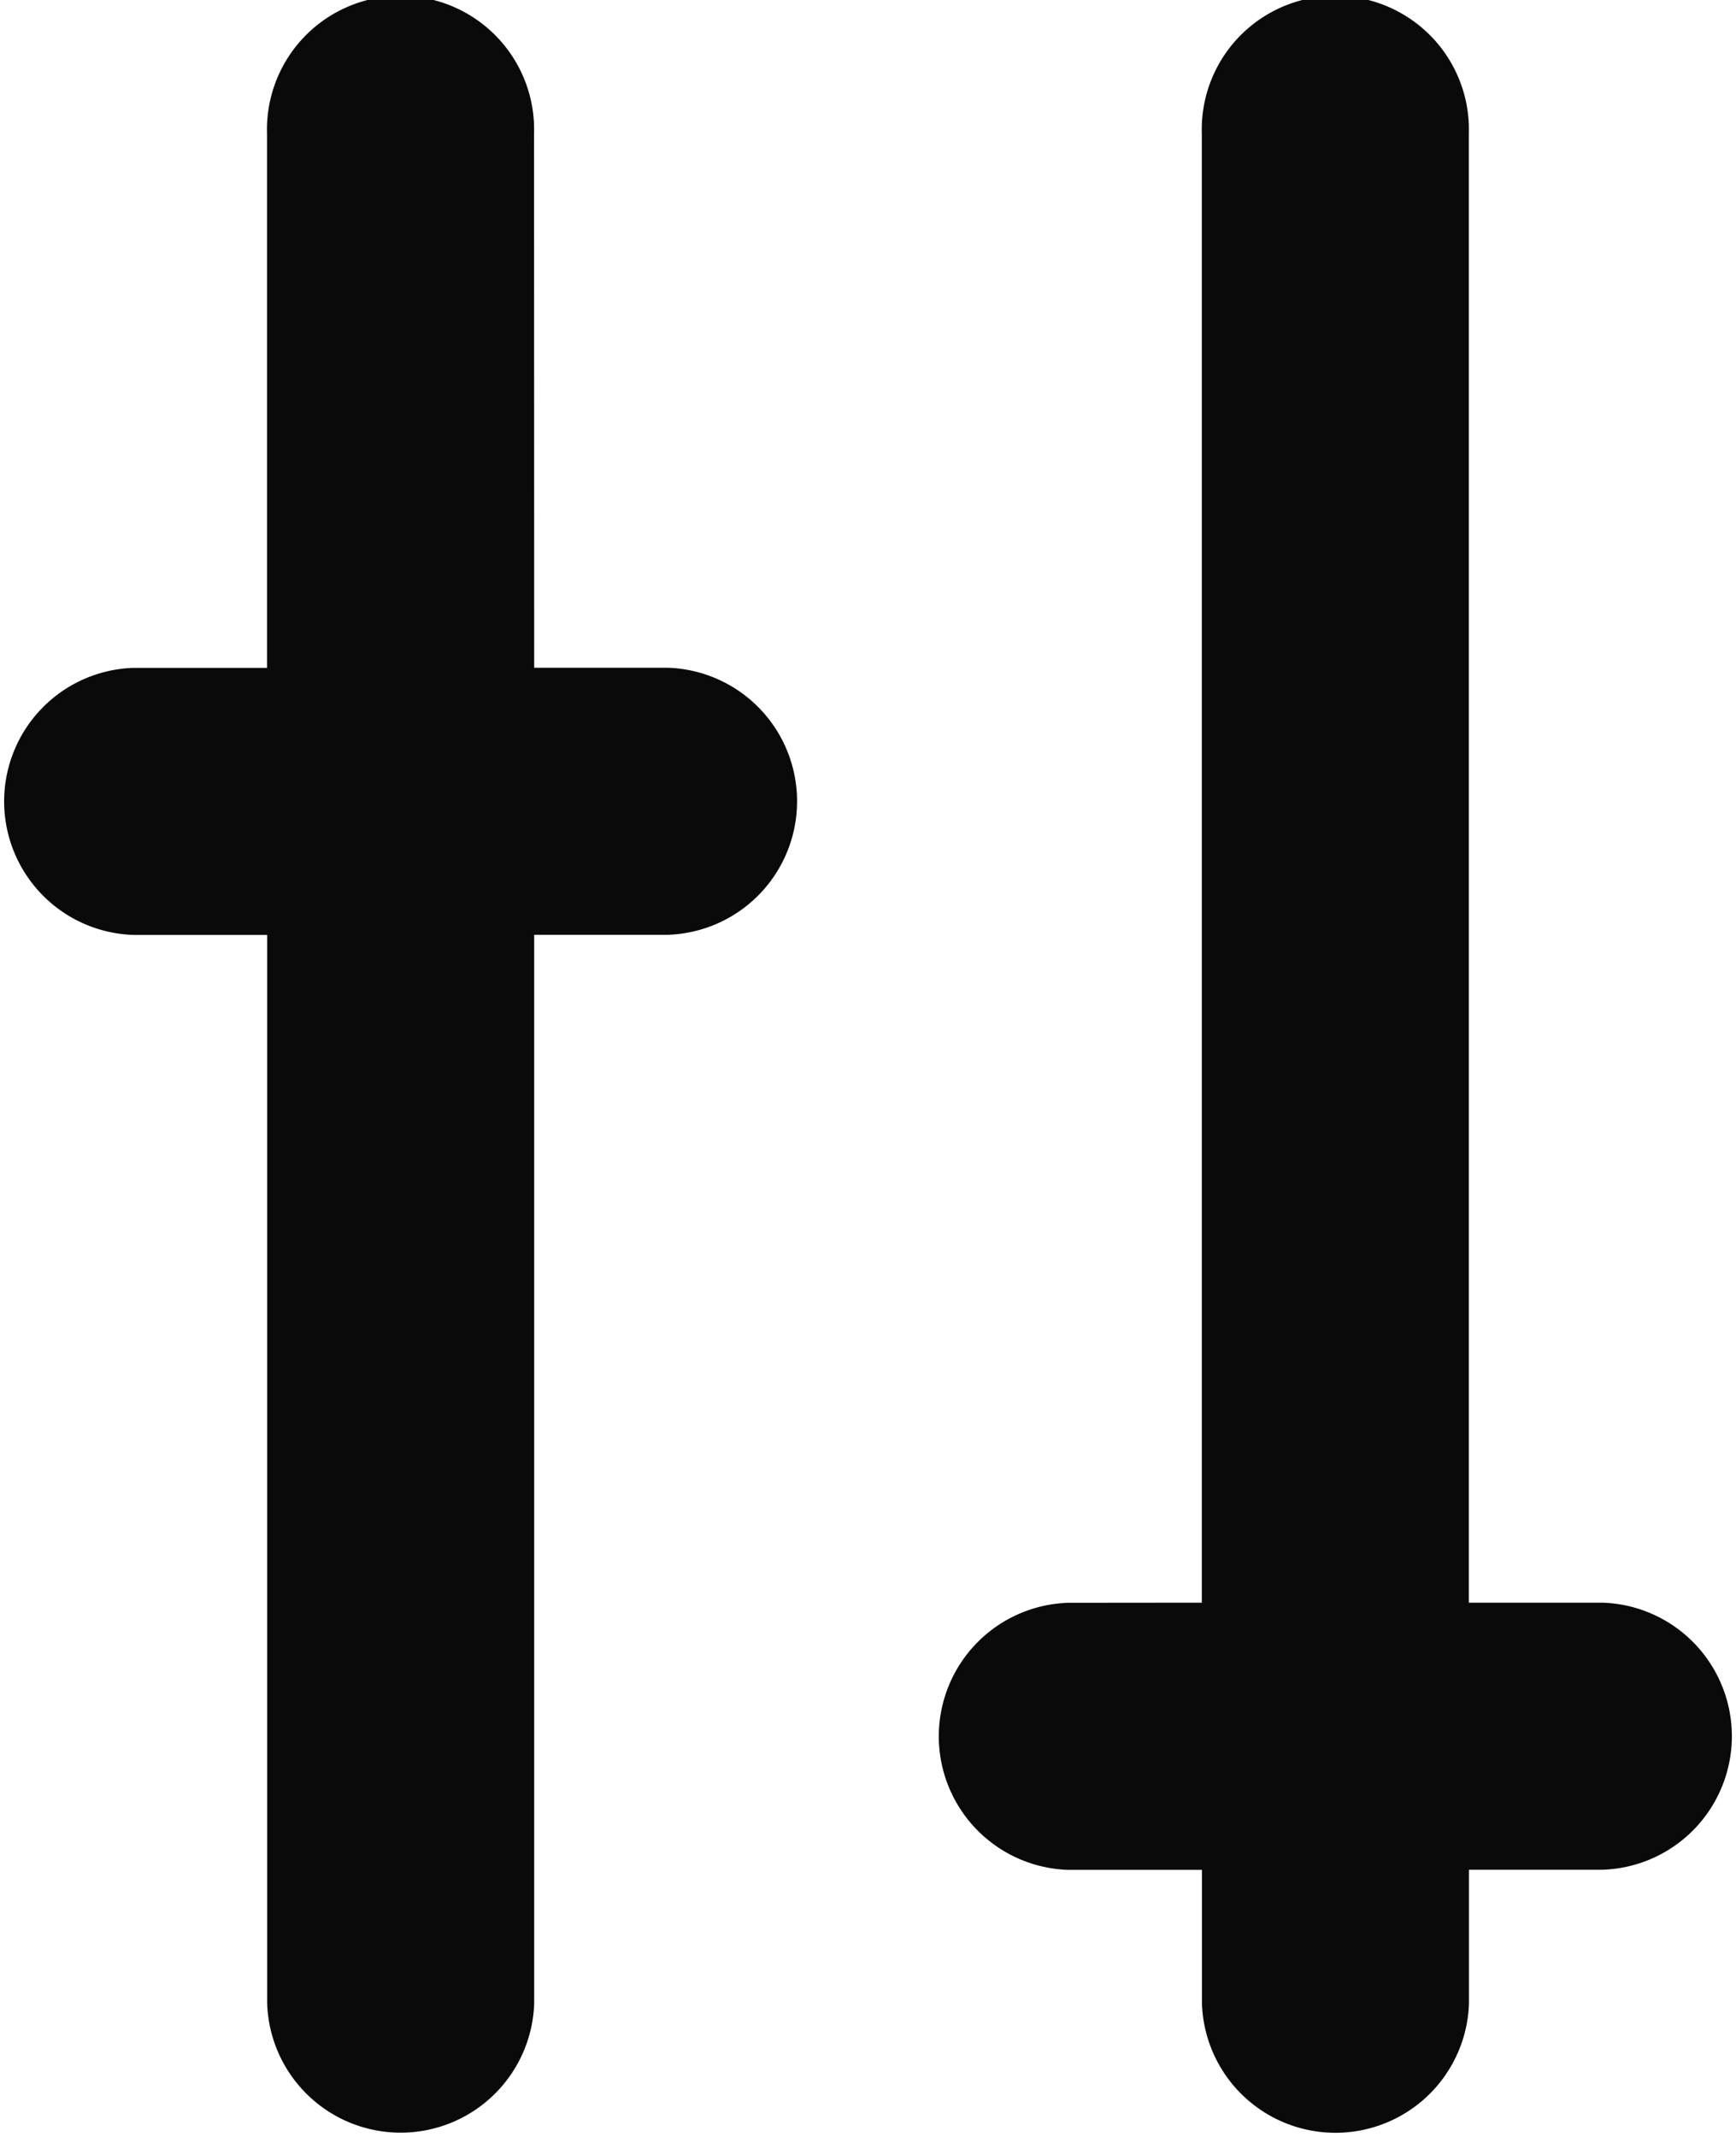 <svg xmlns="http://www.w3.org/2000/svg" width="13.542" height="16.667" viewBox="0 0 13.542 16.667">
  <path id="JamIcons_settings_alt" data-name="JamIcons settings alt" d="M9.375,12.5V1.042a1.042,1.042,0,1,1,2.083,0V12.5H12.5a1.042,1.042,0,0,1,0,2.083H11.459v1.042a1.042,1.042,0,0,1-2.083,0V14.584H8.333a1.042,1.042,0,0,1,0-2.083ZM4.167,5.208H5.208a1.042,1.042,0,0,1,0,2.083H4.167v8.333a1.042,1.042,0,0,1-2.083,0V7.292H1.042a1.042,1.042,0,0,1,0-2.083H2.083V1.042a1.042,1.042,0,1,1,2.083,0Z" fill="#0a0a0a"/>
</svg>
